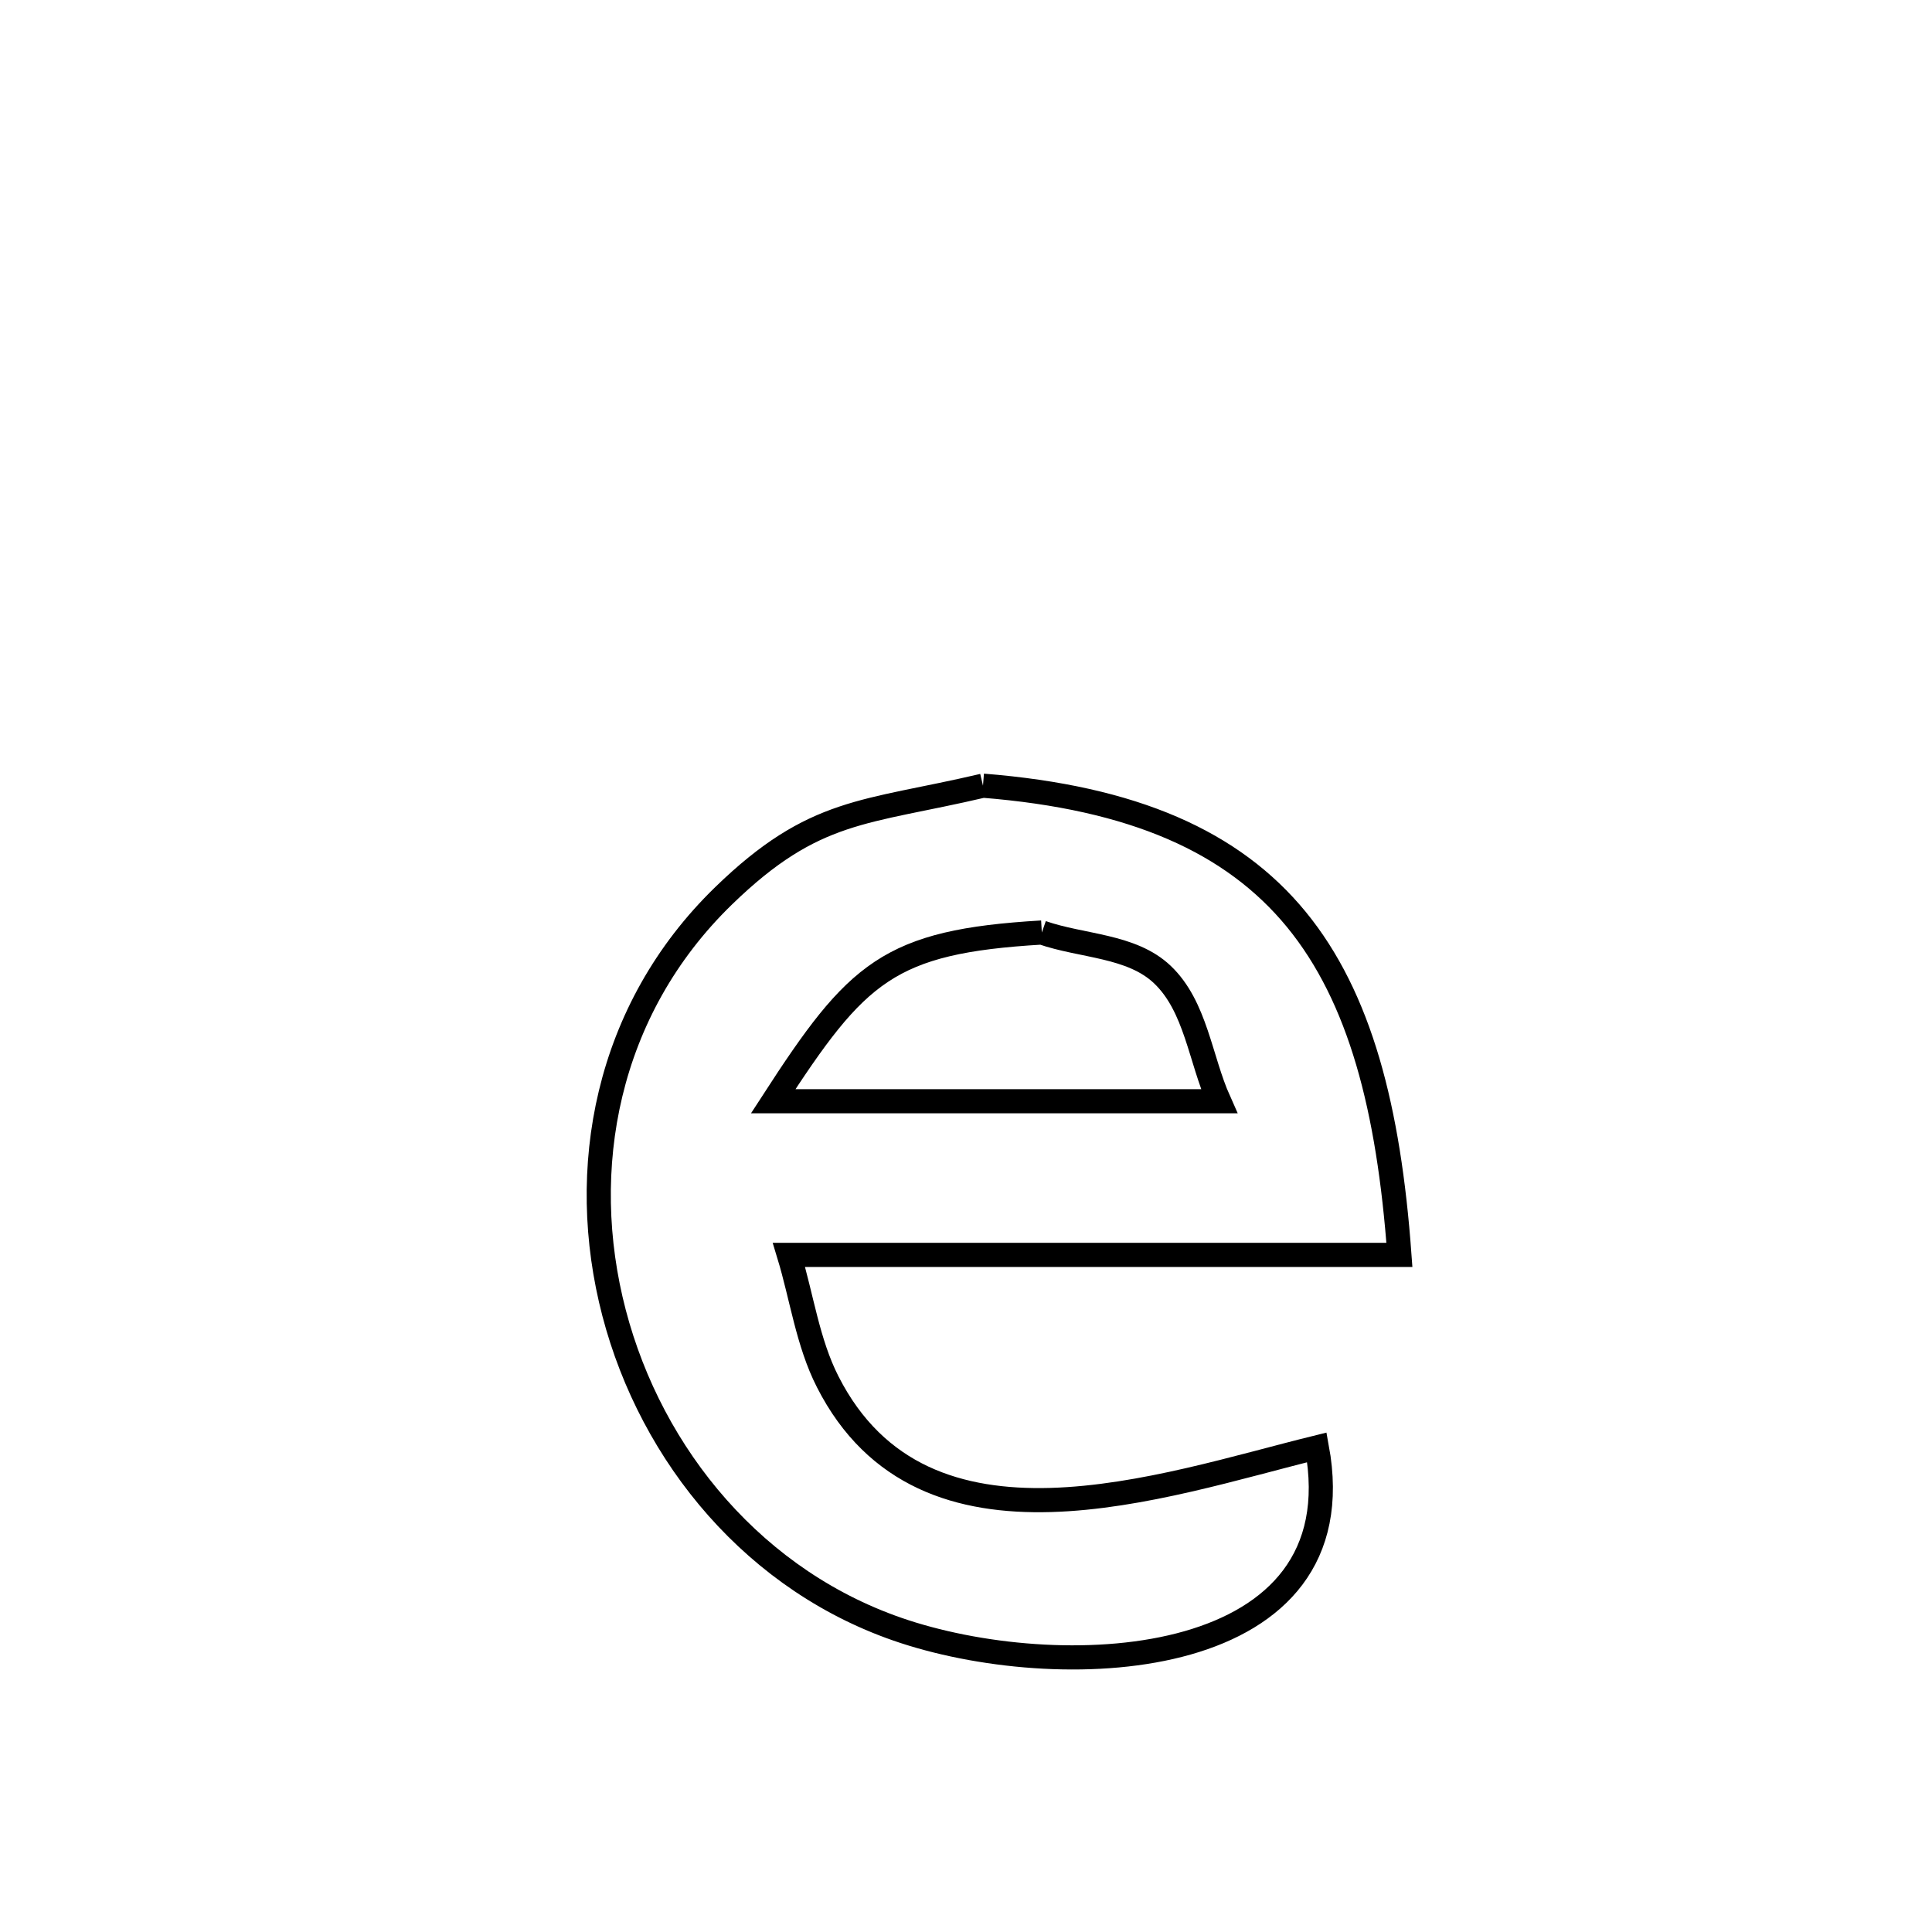 <svg xmlns="http://www.w3.org/2000/svg" viewBox="0.0 0.0 24.0 24.0" height="200px" width="200px"><path fill="none" stroke="black" stroke-width=".3" stroke-opacity="1.0"  filling="0" d="M12.211 9.76 L12.211 9.76 C14.085 9.909 15.312 10.457 16.104 11.422 C16.895 12.388 17.252 13.771 17.384 15.589 L17.384 15.589 C16.12 15.589 14.856 15.589 13.592 15.589 C12.328 15.589 11.065 15.589 9.801 15.589 L9.801 15.589 C9.961 16.115 10.033 16.676 10.282 17.165 C11.481 19.523 14.444 18.451 16.359 17.98 L16.359 17.98 C16.868 20.739 13.273 20.934 11.235 20.268 C9.386 19.663 8.093 18.088 7.628 16.309 C7.163 14.53 7.526 12.547 8.99 11.127 C10.118 10.033 10.737 10.106 12.211 9.76 L12.211 9.76"></path>
<path fill="none" stroke="black" stroke-width=".3" stroke-opacity="1.0"  filling="0" d="M12.942 11.584 L12.942 11.584 C13.441 11.758 14.056 11.742 14.439 12.106 C14.856 12.502 14.909 13.155 15.144 13.68 L15.144 13.68 C13.297 13.68 11.451 13.68 9.605 13.68 L9.605 13.68 C10.646 12.073 11.036 11.696 12.942 11.584 L12.942 11.584"></path></svg>